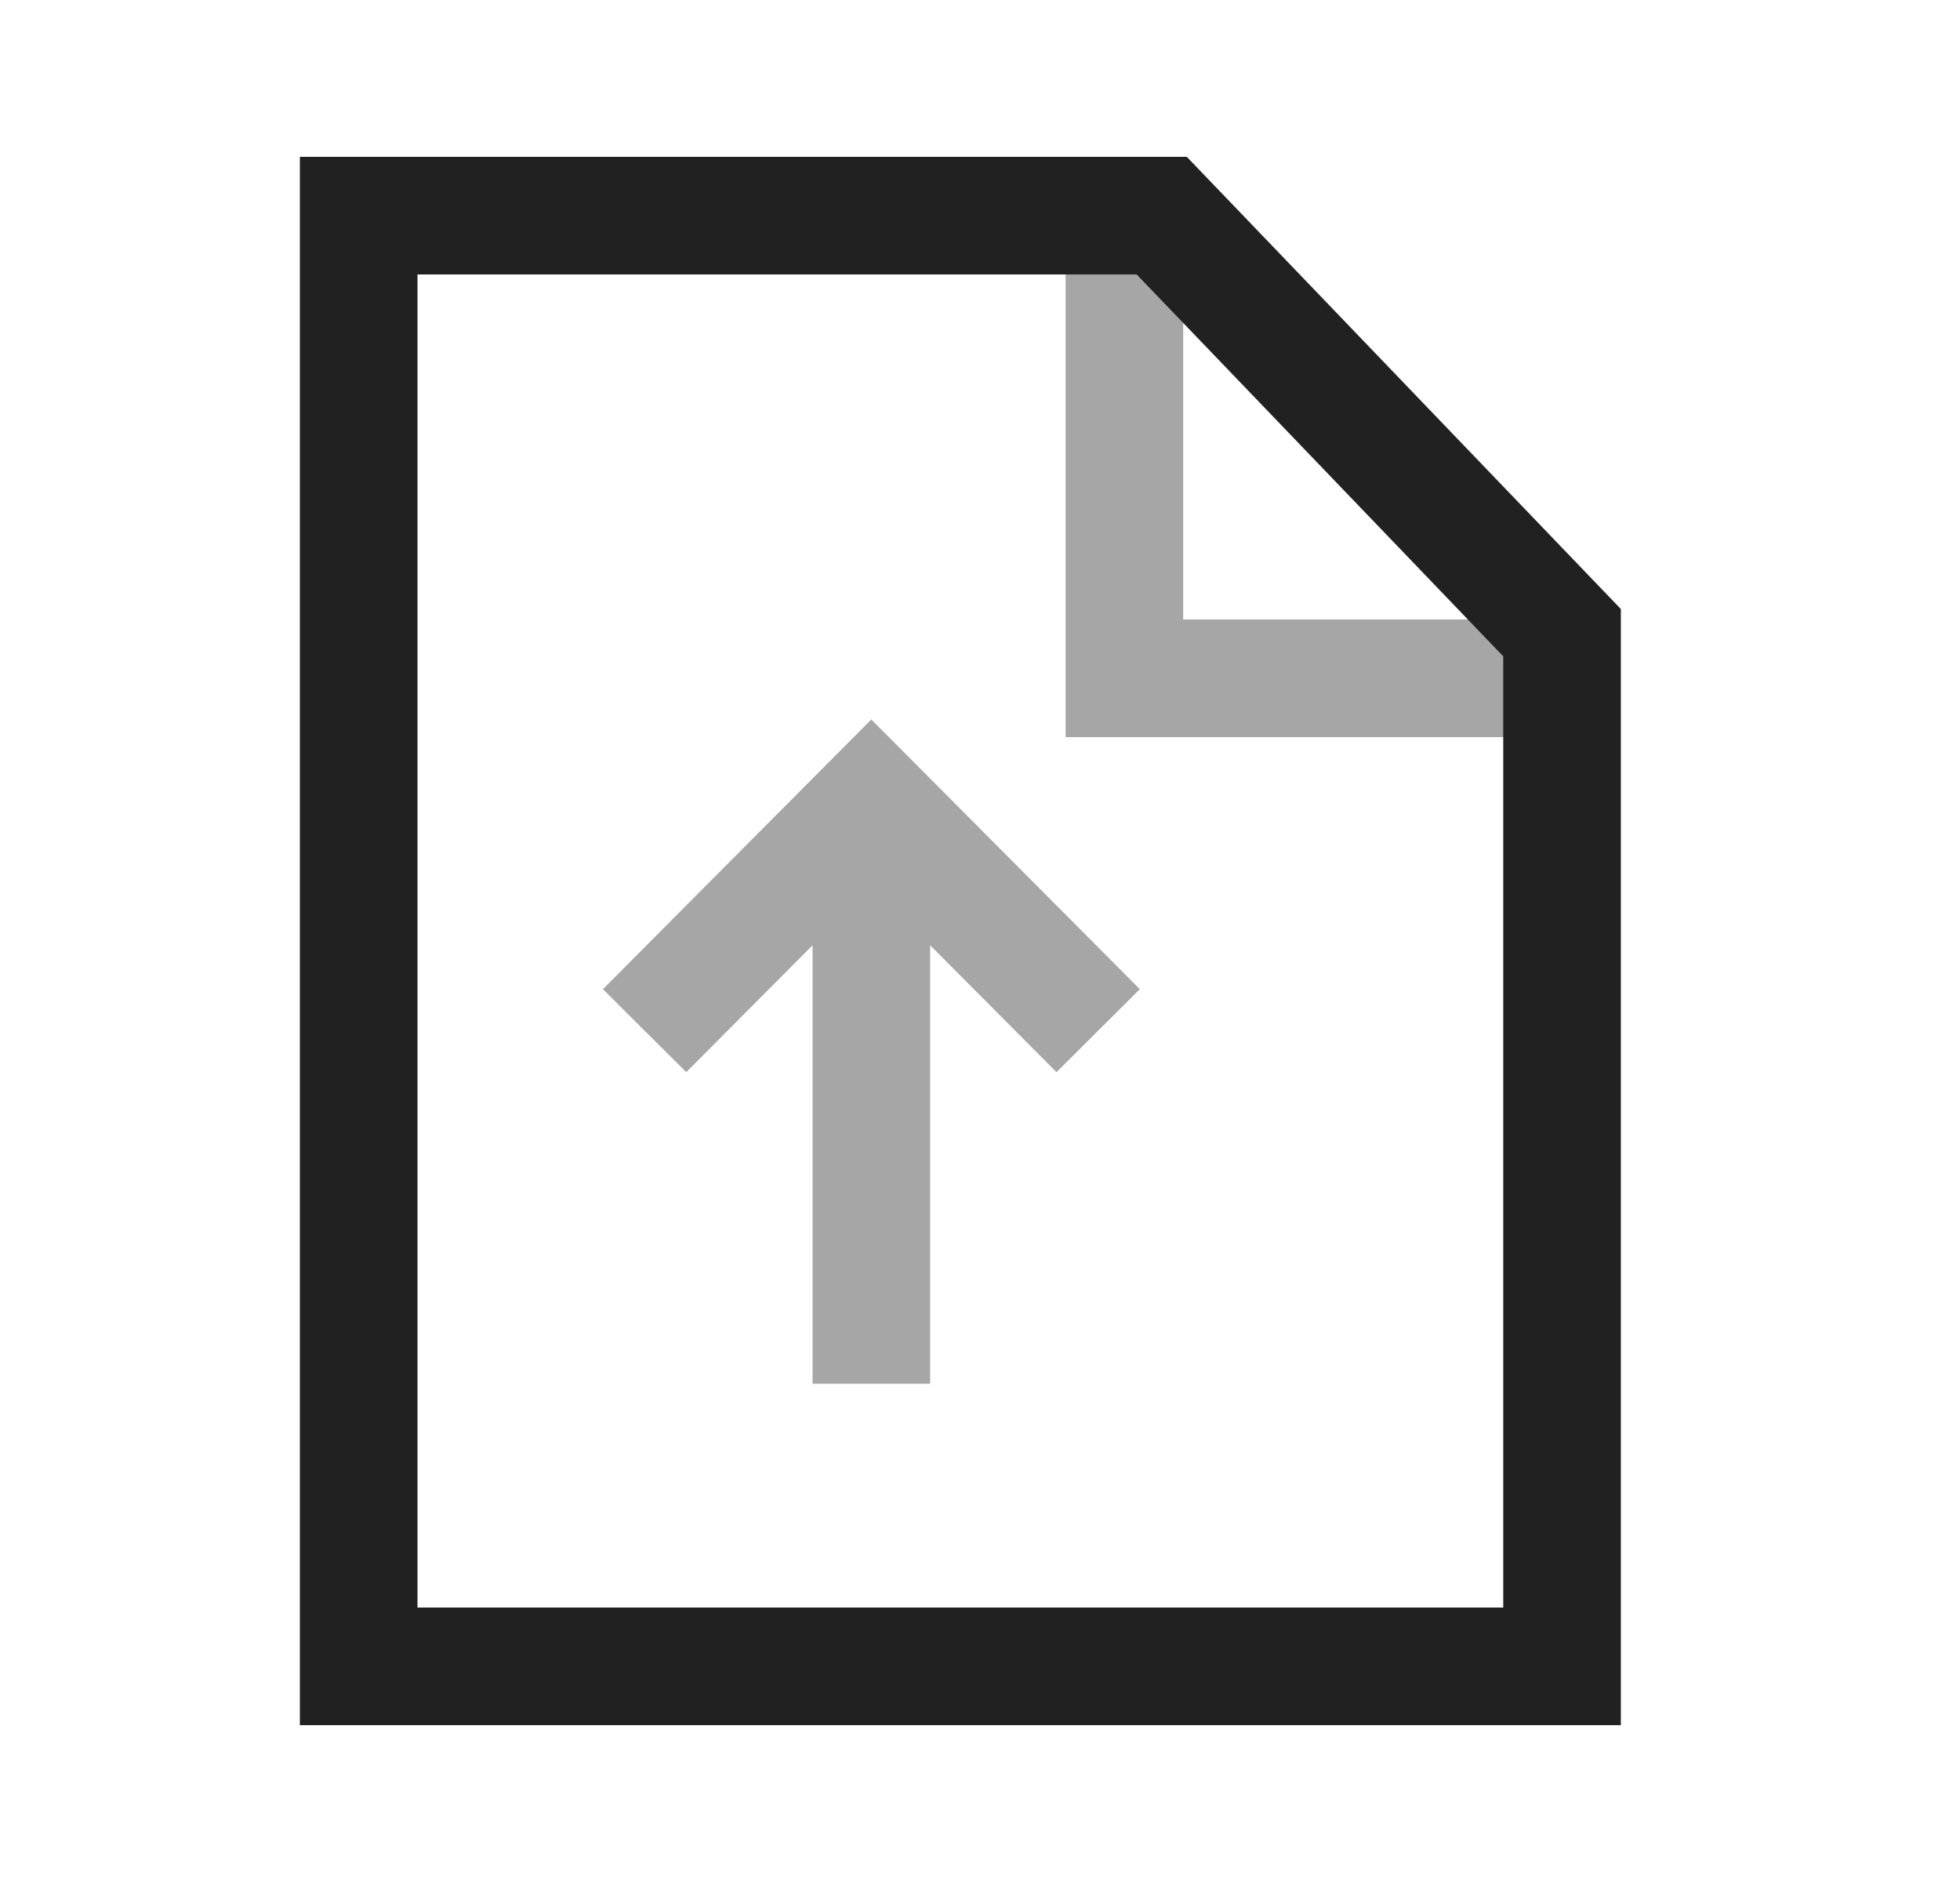 <svg width="25" height="24" viewBox="0 0 25 24" fill="none" xmlns="http://www.w3.org/2000/svg">
<path fill-rule="evenodd" clip-rule="evenodd" d="M14.818 2.75L4.575 2.75V21.25H19.924V8.068L14.818 2.75Z" stroke="#212121" stroke-width="1.5" stroke-linecap="square"/>
<path opacity="0.4" d="M11.114 10.805V16.895M13.478 12.612L11.114 10.238L8.751 12.612" stroke="#212121" stroke-width="1.5" stroke-linecap="square"/>
<path opacity="0.4" d="M14.342 3.305V8.65H19.45" stroke="#212121" stroke-width="1.5" stroke-linecap="square"/>
</svg>
